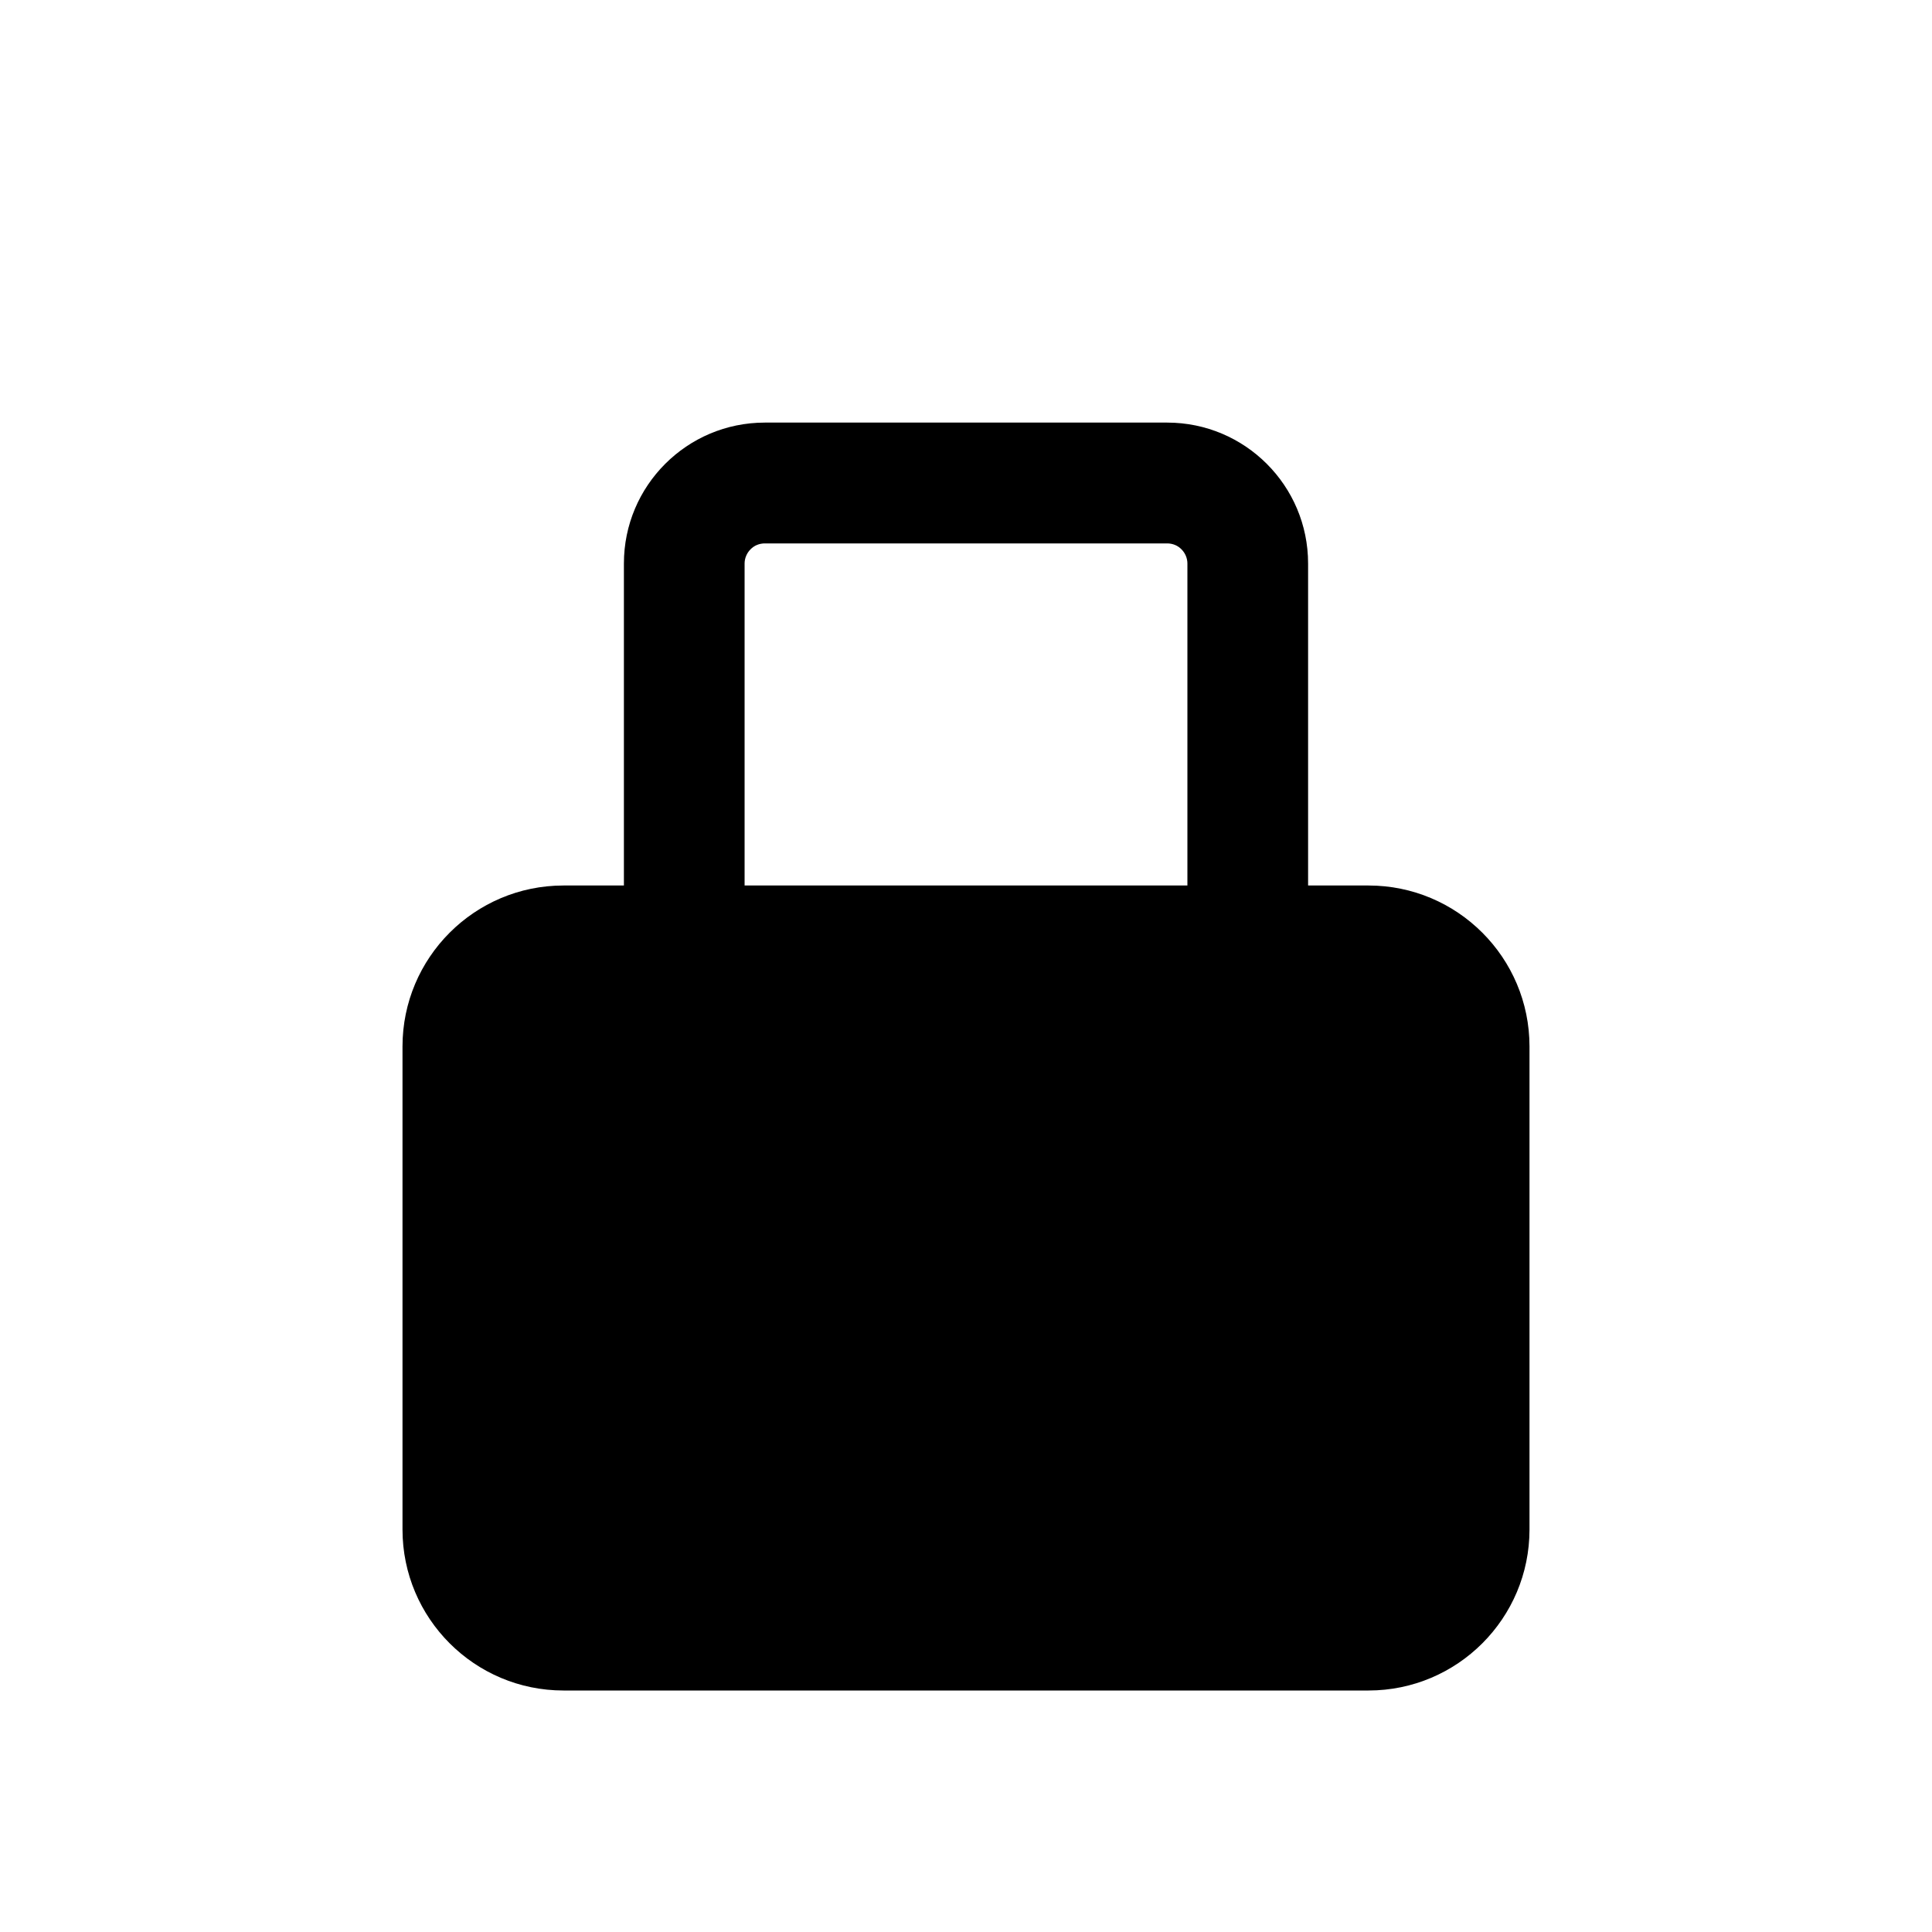 <svg width="15" height="15" viewBox="0 0 15 15" fill="none" xmlns="http://www.w3.org/2000/svg">
<path d="M10.625 6.875H4.375C3.685 6.875 3.125 7.435 3.125 8.125V11.875C3.125 12.565 3.685 13.125 4.375 13.125H10.625C11.315 13.125 11.875 12.565 11.875 11.875V8.125C11.875 7.435 11.315 6.875 10.625 6.875Z" fill="black"/>
<path fill-rule="evenodd" clip-rule="evenodd" d="M5.938 4.219C5.896 4.219 5.856 4.235 5.827 4.265C5.798 4.294 5.781 4.334 5.781 4.375V7.5H4.844V4.375C4.844 3.771 5.334 3.281 5.938 3.281H9.062C9.666 3.281 10.156 3.771 10.156 4.375V7.5H9.219V4.375C9.219 4.334 9.202 4.294 9.173 4.265C9.144 4.235 9.104 4.219 9.062 4.219H5.938Z" fill="black"/>
</svg>
